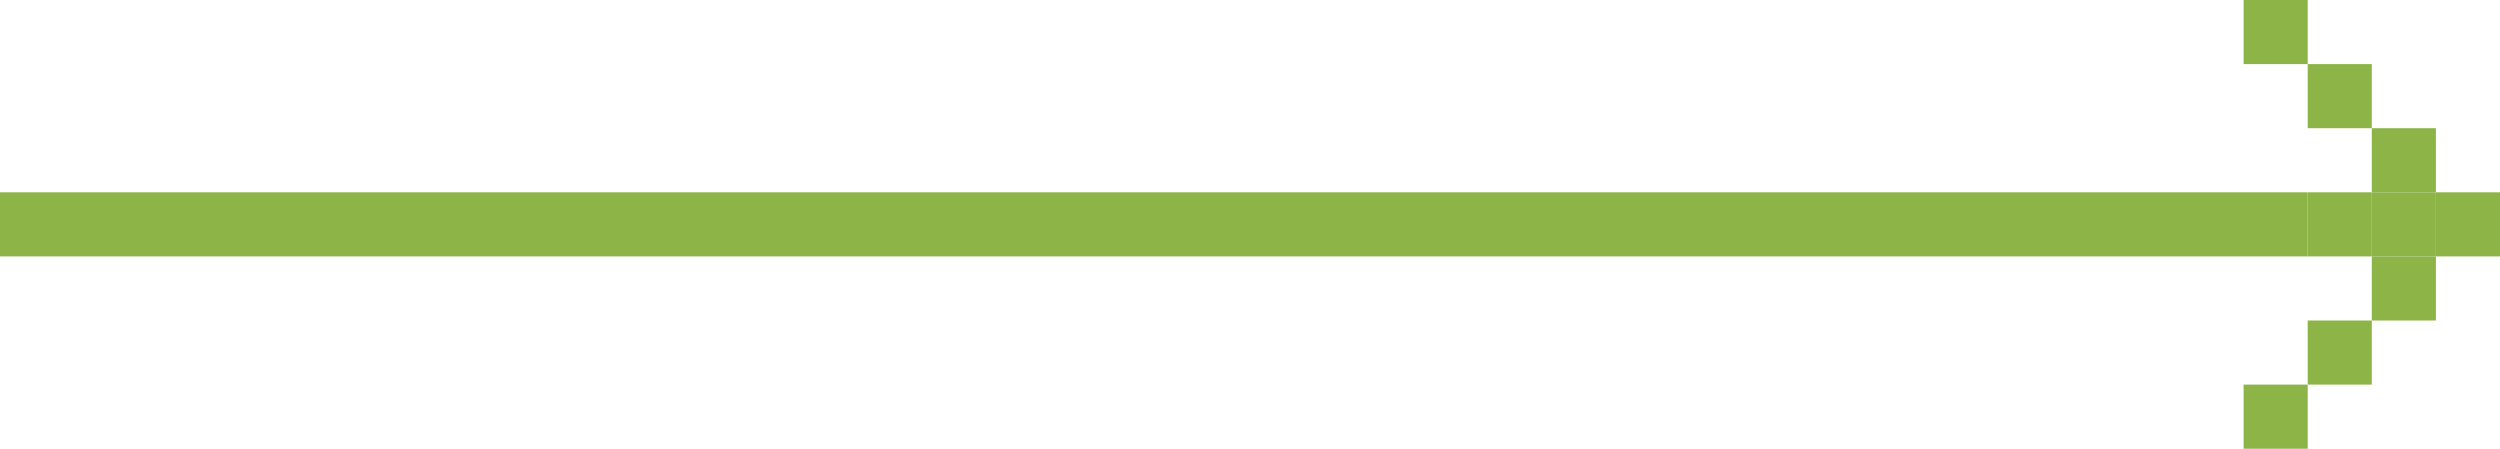 <svg width="39" height="7" viewBox="0 0 39 7" fill="none" xmlns="http://www.w3.org/2000/svg">
<rect y="3" width="36" height="1" fill="#8DB447"/>
<rect x="36" y="3" width="1" height="1" fill="#8DB447"/>
<rect x="37" y="3" width="1" height="1" fill="#8DB447"/>
<rect x="38" y="3" width="1" height="1" fill="#8DB447"/>
<rect x="36" y="5" width="1" height="1" fill="#8DB447"/>
<rect x="37" y="4" width="1" height="1" fill="#8DB447"/>
<rect x="35" y="6" width="1" height="1" fill="#8DB447"/>
<rect x="36" y="1" width="1" height="1" fill="#8DB447"/>
<rect x="37" y="2" width="1" height="1" fill="#8DB447"/>
<rect x="35" width="1" height="1" fill="#8DB447"/>
</svg>
